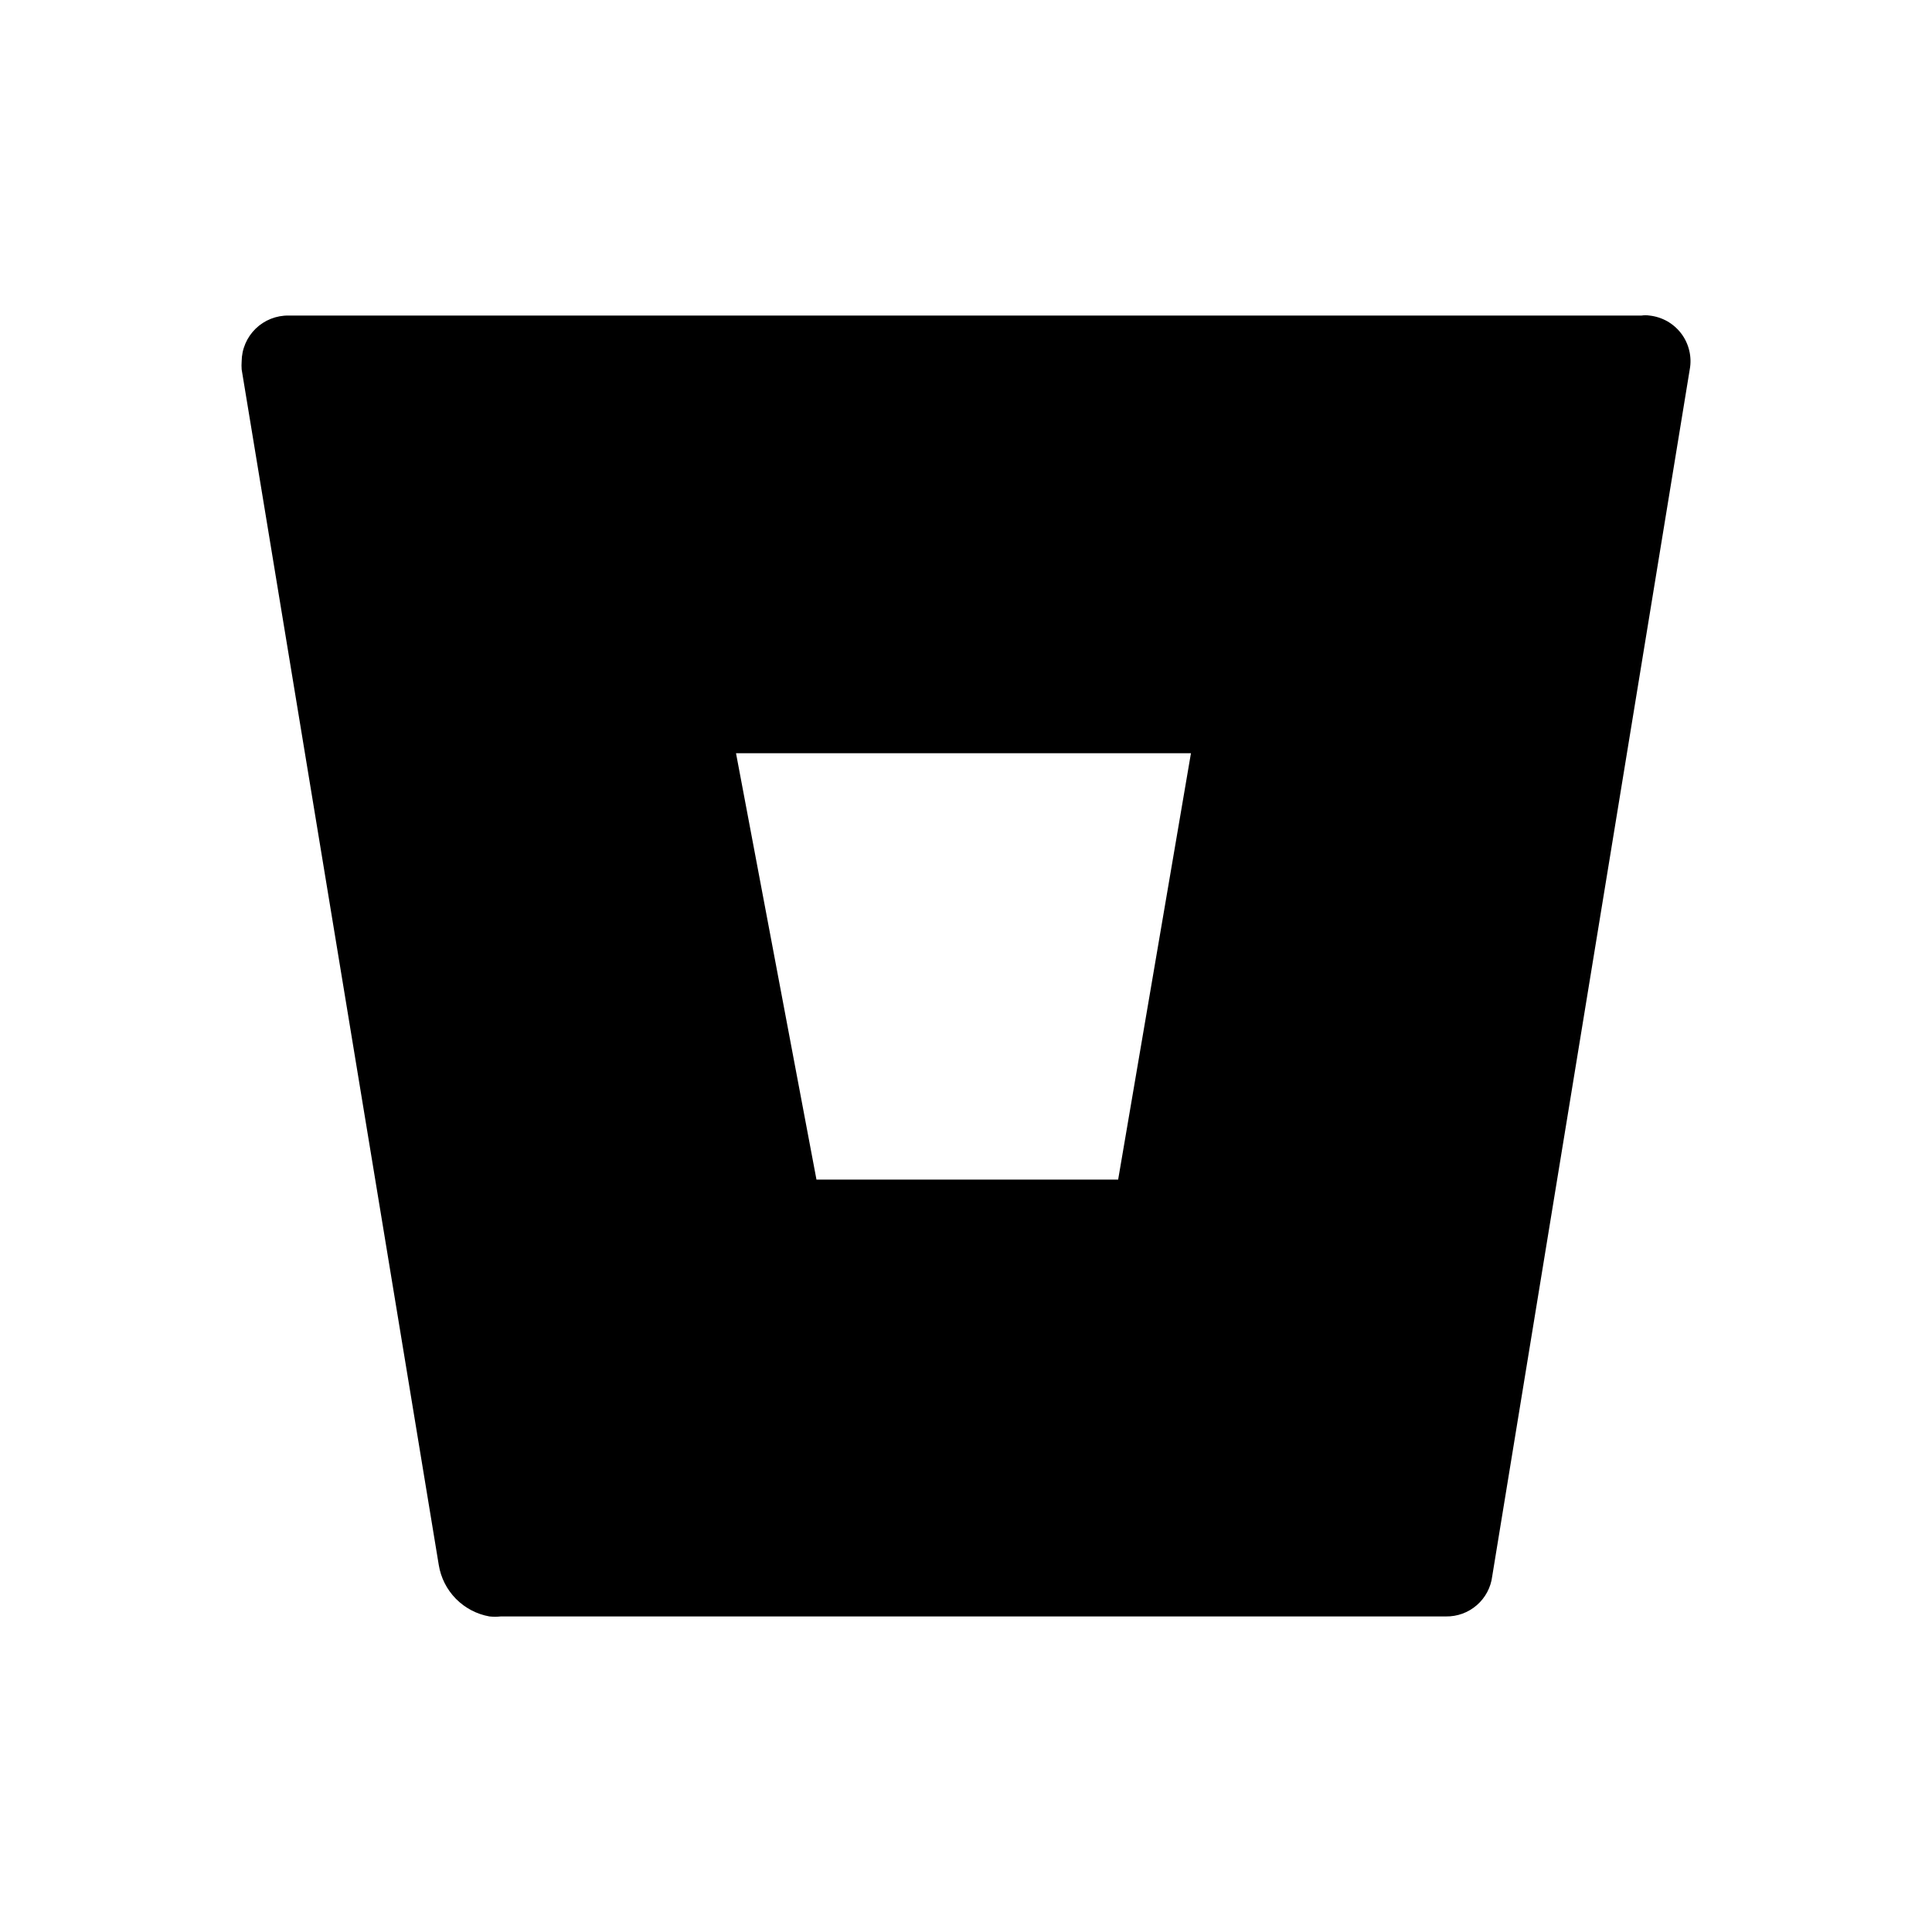 <svg width="48" height="48" viewBox="0 0 48 48" fill="none" xmlns="http://www.w3.org/2000/svg">
<path d="M40.982 7.84C40.916 7.83 40.848 7.83 40.782 7.84L7.173 7.84C7.021 7.837 6.871 7.865 6.729 7.921C6.588 7.977 6.46 8.06 6.351 8.166C6.242 8.272 6.156 8.398 6.096 8.538C6.036 8.678 6.005 8.828 6.004 8.979C5.999 9.046 5.999 9.113 6.004 9.179L10.901 38.881C10.952 39.198 11.101 39.492 11.326 39.721C11.552 39.95 11.843 40.104 12.16 40.16C12.253 40.17 12.347 40.17 12.44 40.16H35.925C36.206 40.164 36.479 40.065 36.691 39.88C36.903 39.696 37.04 39.44 37.074 39.16L41.981 9.179C42.01 9.025 42.006 8.867 41.97 8.714C41.934 8.561 41.868 8.417 41.774 8.292C41.68 8.166 41.561 8.061 41.425 7.983C41.289 7.906 41.138 7.857 40.982 7.84ZM27.78 29.307H20.285L18.286 18.713H29.589L27.78 29.307Z" fill="currentColor"/>
</svg>

